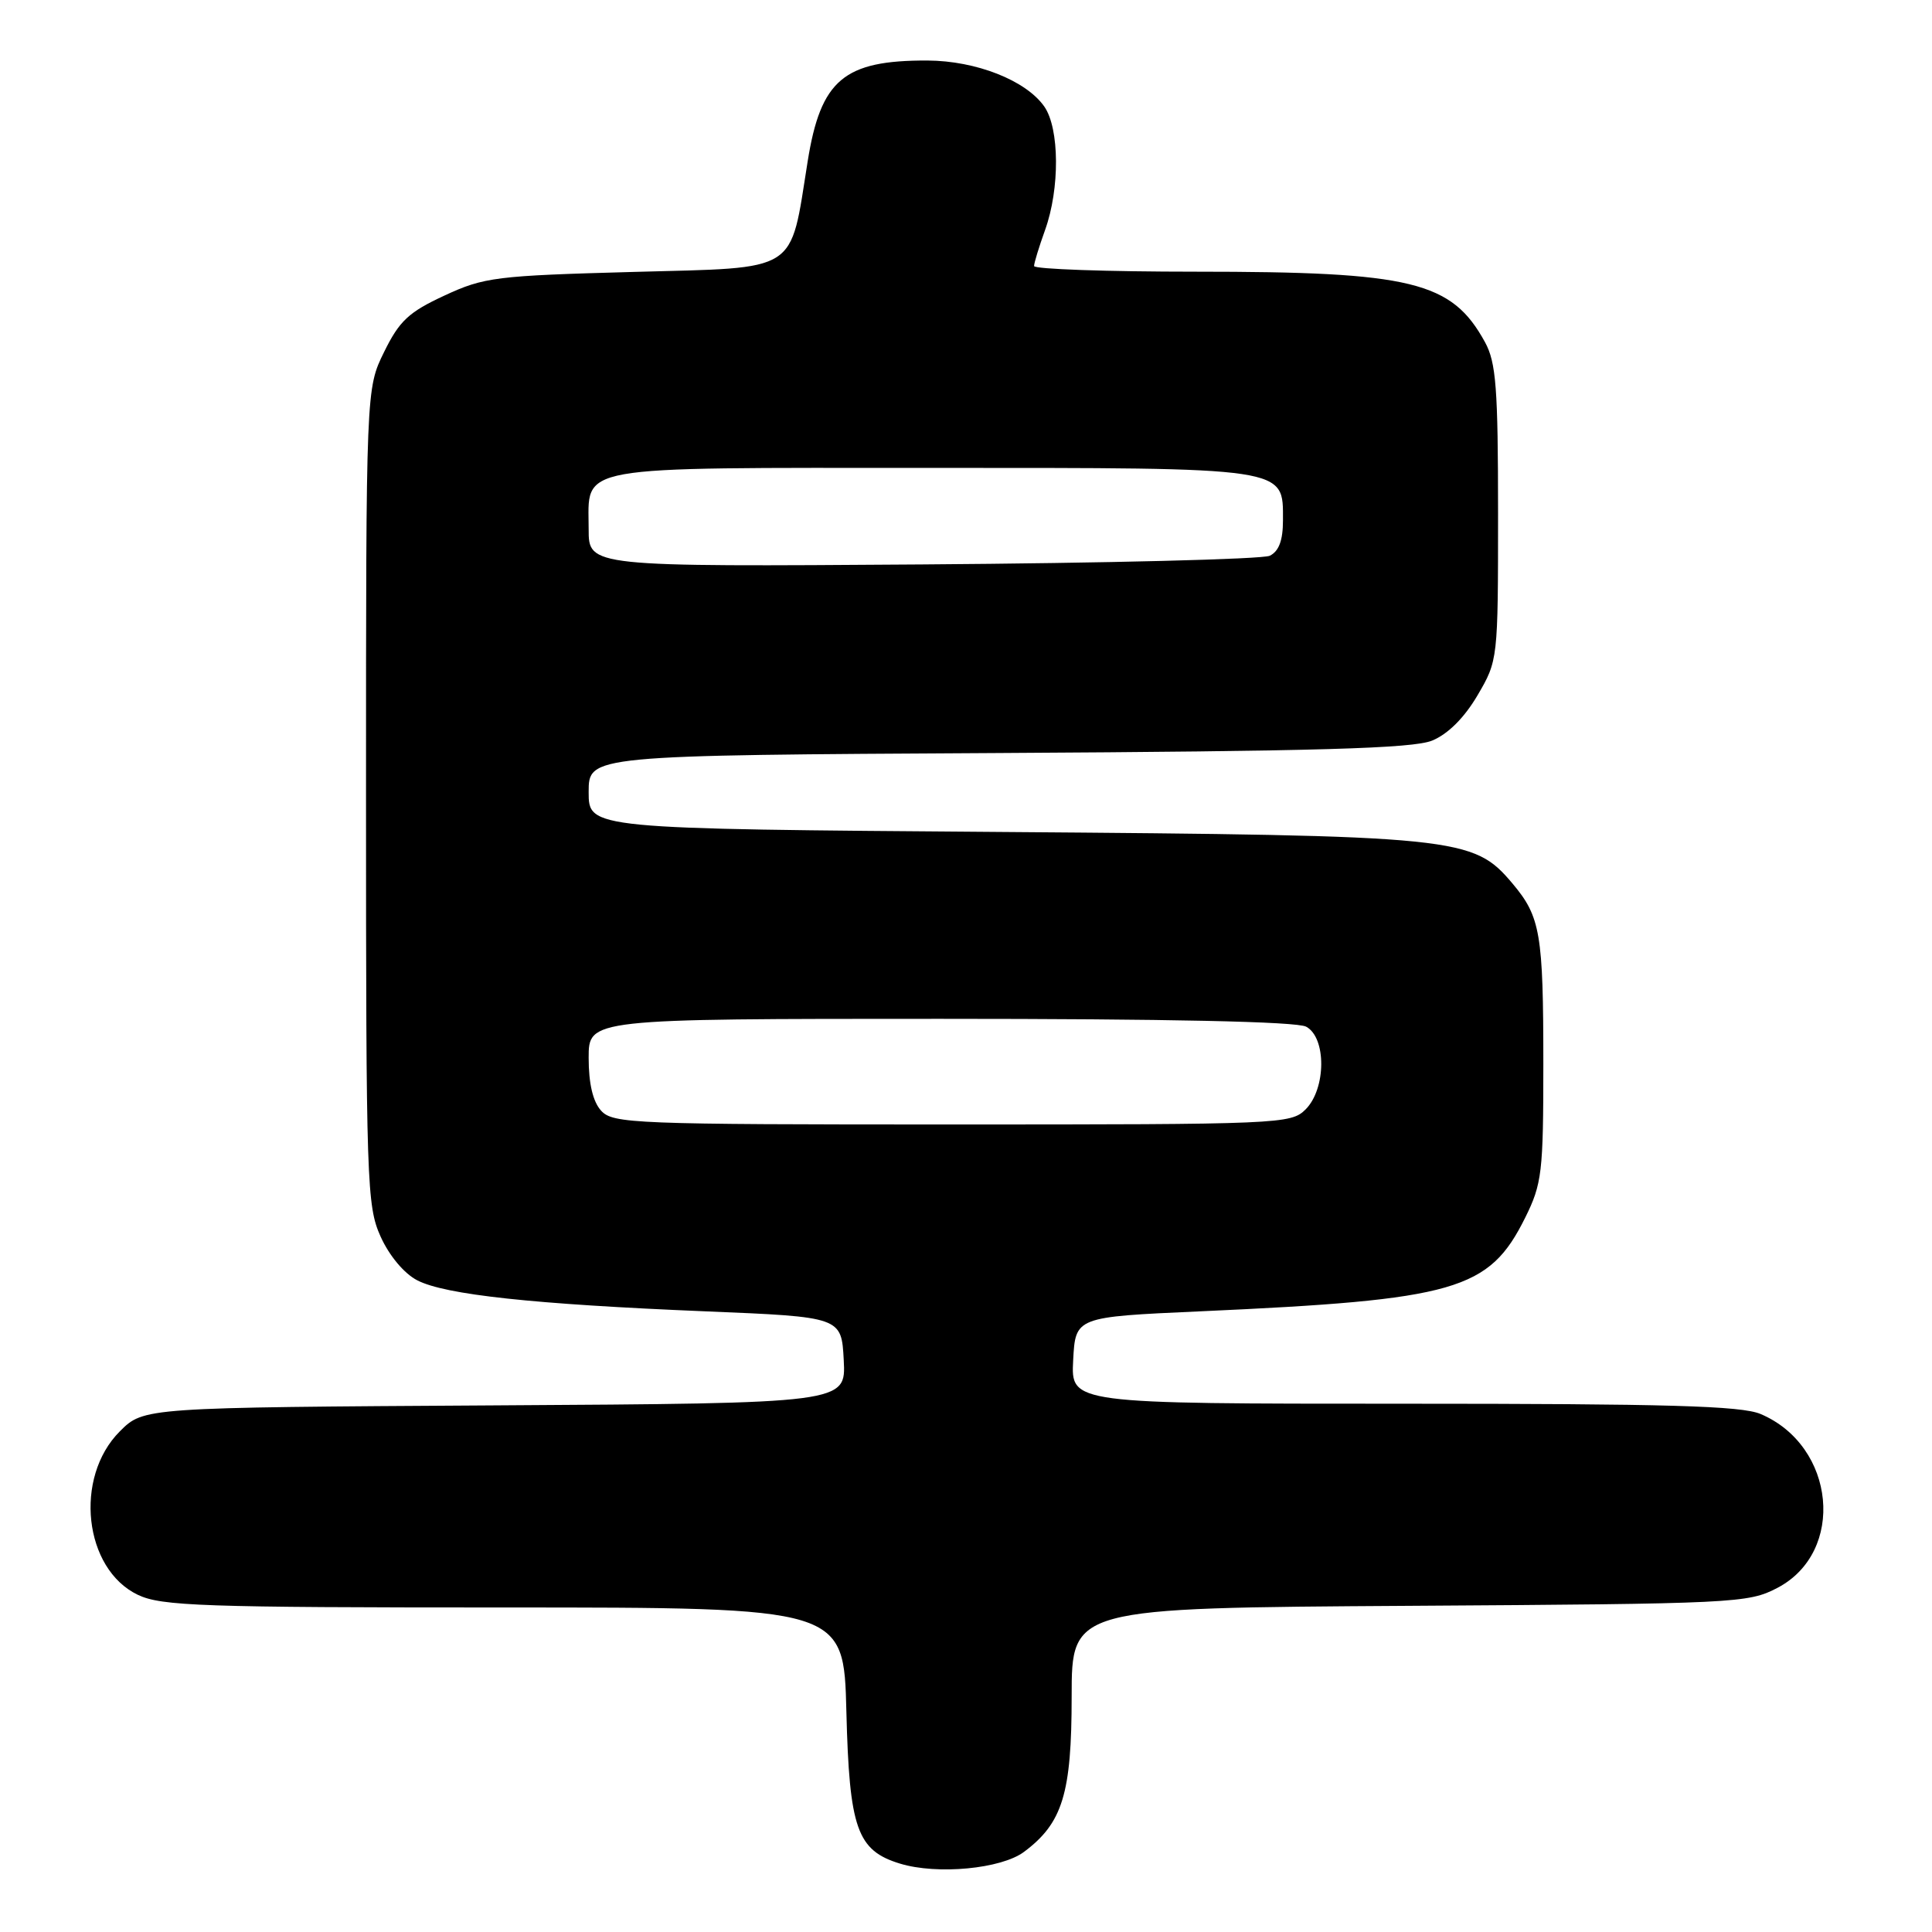 <?xml version="1.0" encoding="UTF-8" standalone="no"?>
<!DOCTYPE svg PUBLIC "-//W3C//DTD SVG 1.1//EN" "http://www.w3.org/Graphics/SVG/1.1/DTD/svg11.dtd" >
<svg xmlns="http://www.w3.org/2000/svg" xmlns:xlink="http://www.w3.org/1999/xlink" version="1.1" viewBox="0 0 256 256">
 <g >
 <path fill="currentColor"
d=" M 135.69 245.38 C 140.80 241.57 142.00 237.65 142.00 224.80 C 142.00 213.06 142.00 213.06 186.75 212.78 C 229.90 212.51 231.64 212.43 235.50 210.41 C 244.60 205.66 243.25 191.58 233.28 187.36 C 230.73 186.28 220.94 186.00 185.98 186.00 C 141.90 186.00 141.90 186.00 142.20 180.25 C 142.50 174.50 142.50 174.50 159.00 173.76 C 192.98 172.23 197.31 170.98 202.10 161.34 C 204.32 156.86 204.50 155.35 204.50 141.00 C 204.50 123.72 204.12 121.48 200.43 117.09 C 195.19 110.88 193.50 110.70 132.75 110.24 C 78.00 109.83 78.00 109.83 78.00 104.95 C 78.00 100.08 78.00 100.08 132.25 99.78 C 174.76 99.54 187.21 99.18 189.77 98.13 C 191.86 97.27 194.02 95.12 195.77 92.15 C 198.49 87.51 198.50 87.44 198.50 68.00 C 198.50 51.40 198.24 48.03 196.77 45.34 C 192.36 37.28 187.09 36.00 158.45 36.00 C 146.65 36.00 137.01 35.66 137.02 35.25 C 137.02 34.84 137.68 32.70 138.47 30.50 C 140.45 25.01 140.40 17.01 138.37 14.11 C 135.94 10.65 129.34 8.05 122.90 8.02 C 111.82 7.98 108.75 10.56 107.02 21.38 C 104.63 36.34 106.05 35.43 84.00 36.03 C 65.71 36.53 64.15 36.72 58.90 39.16 C 54.17 41.35 52.92 42.51 50.90 46.63 C 48.50 51.50 48.50 51.50 48.50 105.53 C 48.50 156.80 48.60 159.78 50.43 163.85 C 51.58 166.40 53.55 168.75 55.29 169.65 C 58.99 171.56 70.66 172.82 93.50 173.76 C 111.50 174.50 111.50 174.50 111.80 180.22 C 112.10 185.94 112.10 185.94 65.57 186.22 C 19.04 186.50 19.04 186.50 15.88 189.66 C 9.76 195.78 11.11 207.92 18.28 211.33 C 21.41 212.81 26.81 213.00 66.81 213.00 C 111.81 213.00 111.81 213.00 112.15 226.80 C 112.54 242.32 113.56 245.20 119.26 246.94 C 124.19 248.44 132.67 247.64 135.69 245.38 Z  M 79.65 147.17 C 78.56 145.97 78.00 143.58 78.00 140.17 C 78.00 135.00 78.00 135.00 124.57 135.00 C 154.75 135.00 171.81 135.36 173.07 136.04 C 175.77 137.48 175.73 144.27 173.00 147.00 C 171.06 148.94 169.67 149.00 126.15 149.00 C 83.98 149.00 81.21 148.89 79.65 147.17 Z  M 78.00 70.12 C 78.00 61.53 75.39 62.00 123.35 62.00 C 170.98 62.00 170.00 61.85 170.00 68.95 C 170.00 71.61 169.46 73.05 168.25 73.64 C 167.29 74.10 146.59 74.62 122.25 74.79 C 78.00 75.10 78.00 75.10 78.00 70.12 Z "/>
</g>
</svg>